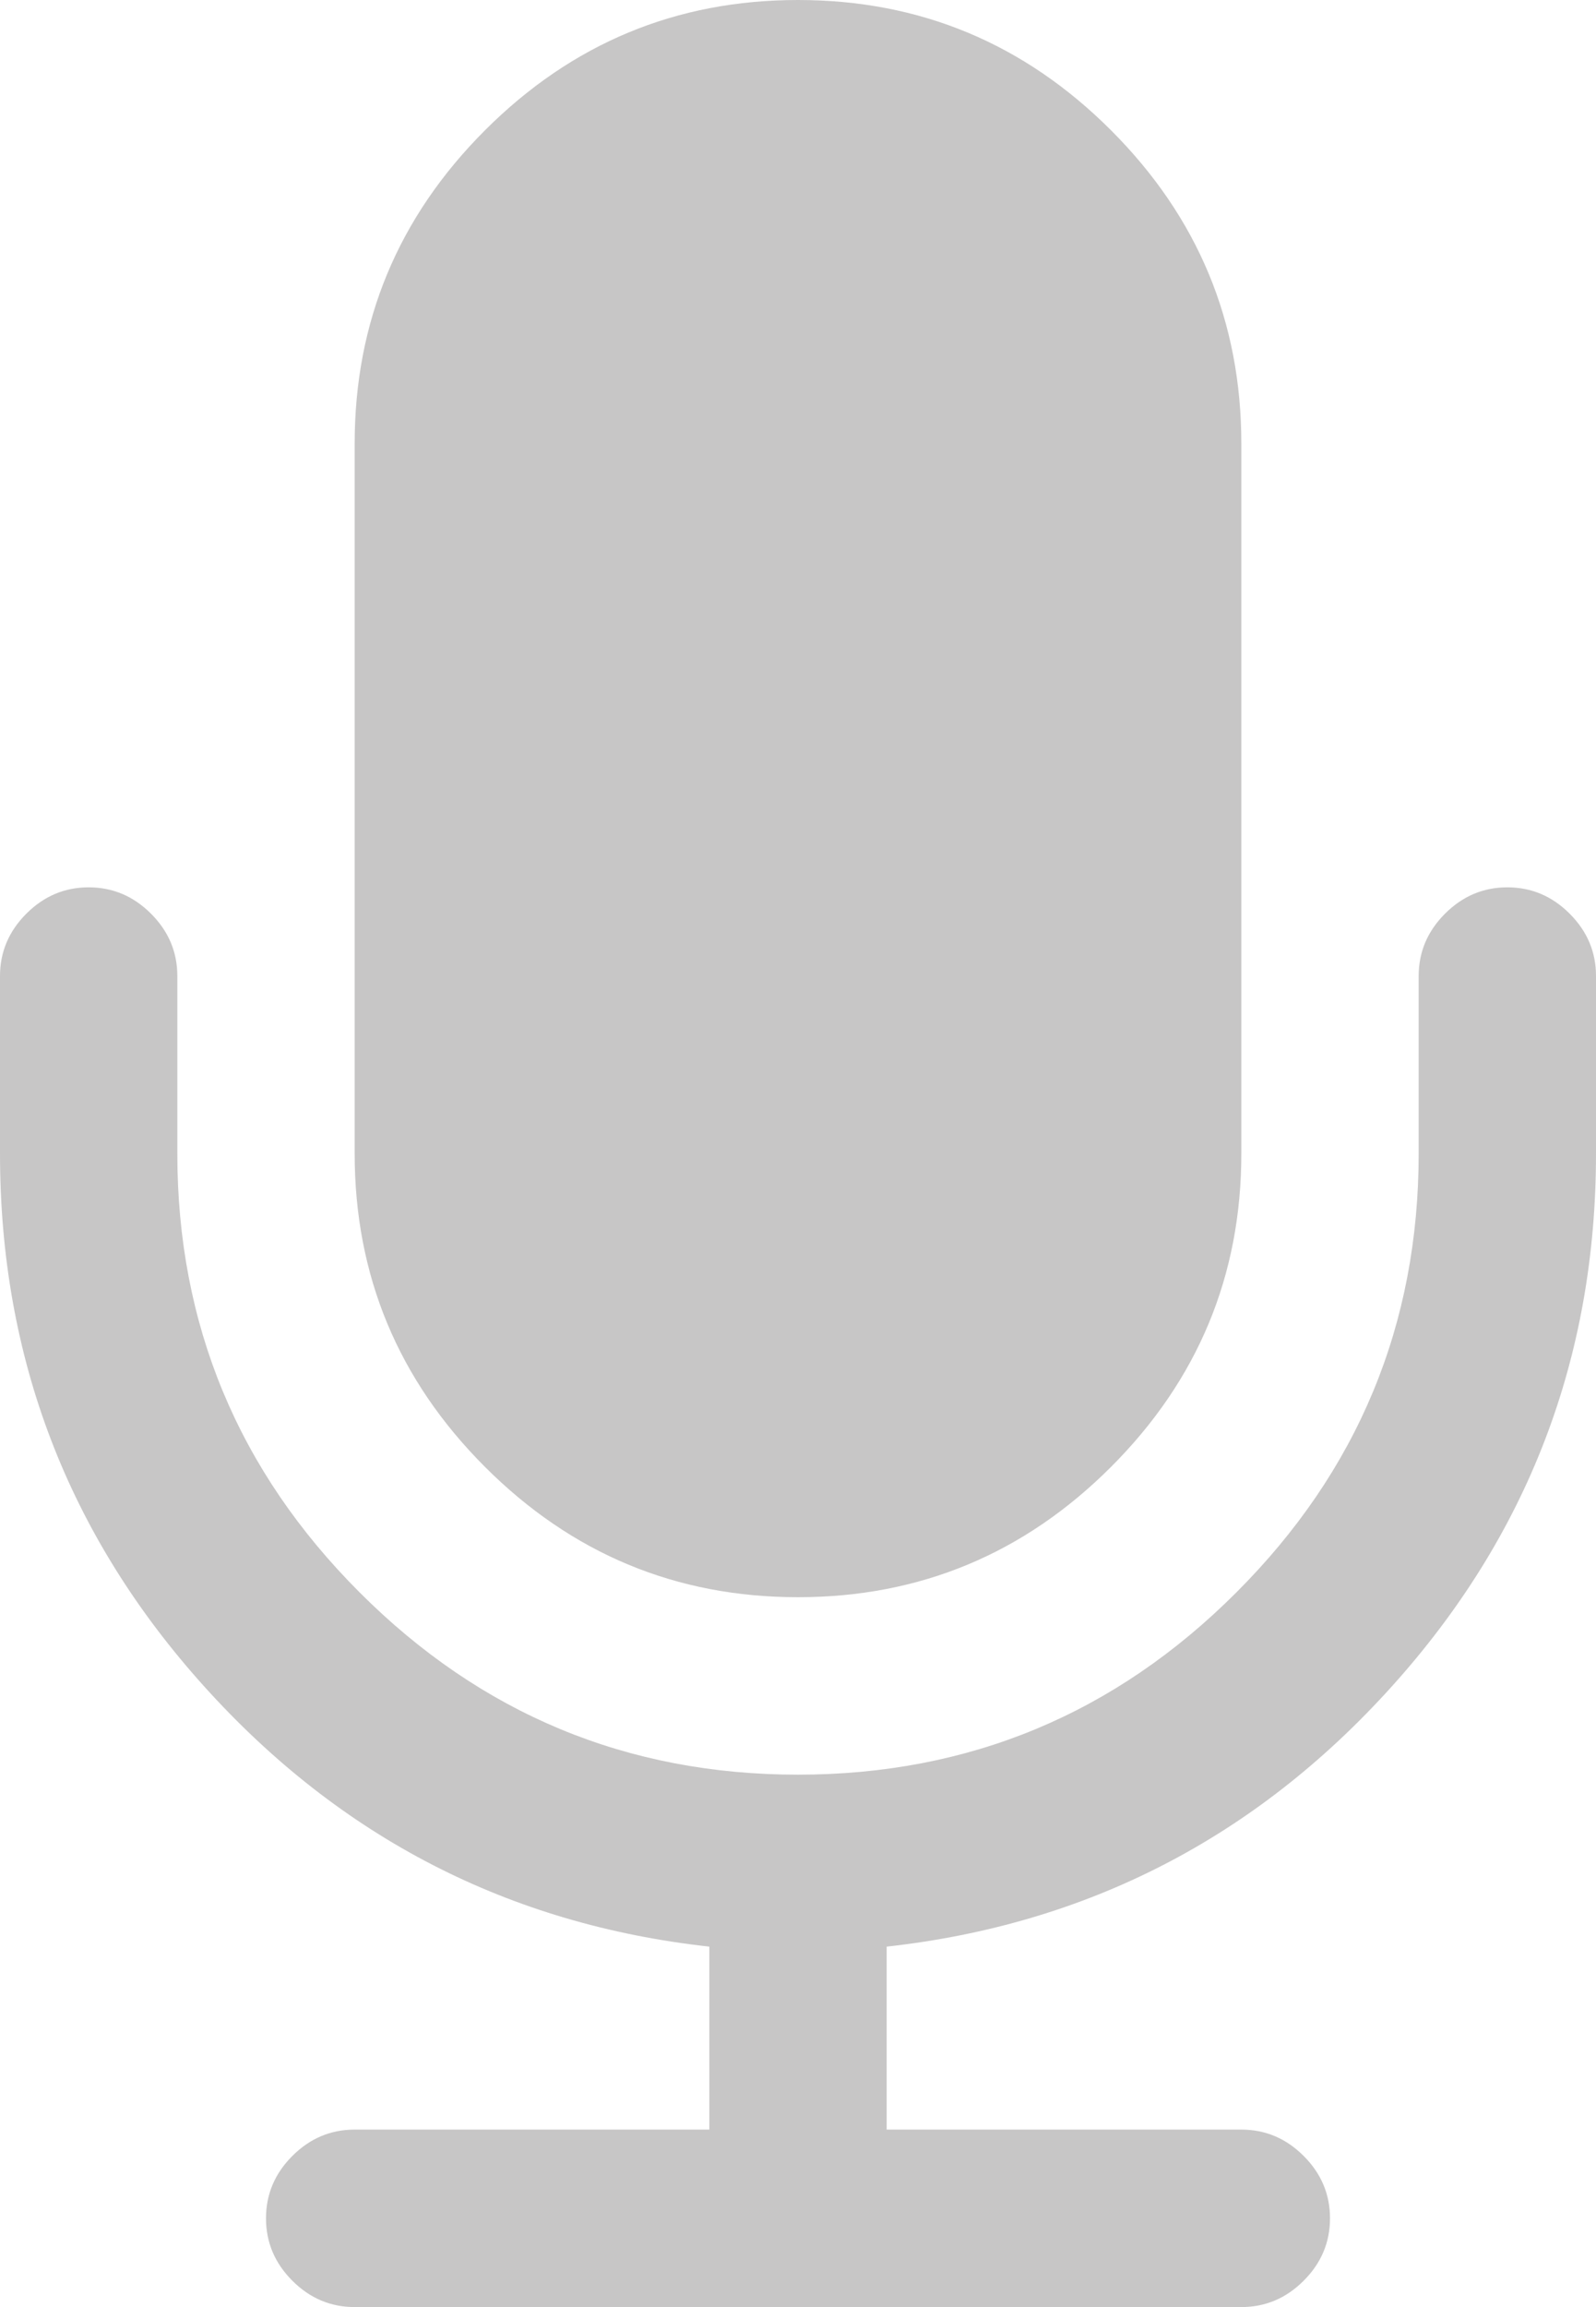 ﻿<?xml version="1.0" encoding="utf-8"?>
<svg version="1.1" xmlns:xlink="http://www.w3.org/1999/xlink" width="18px" height="26px" xmlns="http://www.w3.org/2000/svg">
  <g transform="matrix(1 0 0 1 -245 -737 )">
    <path d="M 17.703 10.297  C 17.901 10.495  18 10.729  18 11  L 18 13  C 18 15.302  17.232 17.305  15.695 19.008  C 14.159 20.711  12.26 21.688  10 21.938  L 10 24  L 14 24  C 14.271 24  14.505 24.099  14.703 24.297  C 14.901 24.495  15 24.729  15 25  C 15 25.271  14.901 25.505  14.703 25.703  C 14.505 25.901  14.271 26  14 26  L 4 26  C 3.729 26  3.495 25.901  3.297 25.703  C 3.099 25.505  3 25.271  3 25  C 3 24.729  3.099 24.495  3.297 24.297  C 3.495 24.099  3.729 24  4 24  L 8 24  L 8 21.938  C 5.74 21.688  3.841 20.711  2.305 19.008  C 0.768 17.305  0 15.302  0 13  L 0 11  C 0 10.729  0.099 10.495  0.297 10.297  C 0.495 10.099  0.729 10  1 10  C 1.271 10  1.505 10.099  1.703 10.297  C 1.901 10.495  2 10.729  2 11  L 2 13  C 2 14.927  2.685 16.576  4.055 17.945  C 5.424 19.315  7.073 20  9 20  C 10.927 20  12.576 19.315  13.945 17.945  C 15.315 16.576  16 14.927  16 13  L 16 11  C 16 10.729  16.099 10.495  16.297 10.297  C 16.495 10.099  16.729 10  17 10  C 17.271 10  17.505 10.099  17.703 10.297  Z M 12.531 1.469  C 13.51 2.448  14 3.625  14 5  L 14 13  C 14 14.375  13.51 15.552  12.531 16.531  C 11.552 17.51  10.375 18  9 18  C 7.625 18  6.448 17.51  5.469 16.531  C 4.49 15.552  4 14.375  4 13  L 4 5  C 4 3.625  4.49 2.448  5.469 1.469  C 6.448 0.49  7.625 0  9 0  C 10.375 0  11.552 0.49  12.531 1.469  Z " fill-rule="nonzero" fill="#777676" stroke="none" fill-opacity="0.412" transform="matrix(1 0 0 1 245 737 )" />
  </g>
</svg>